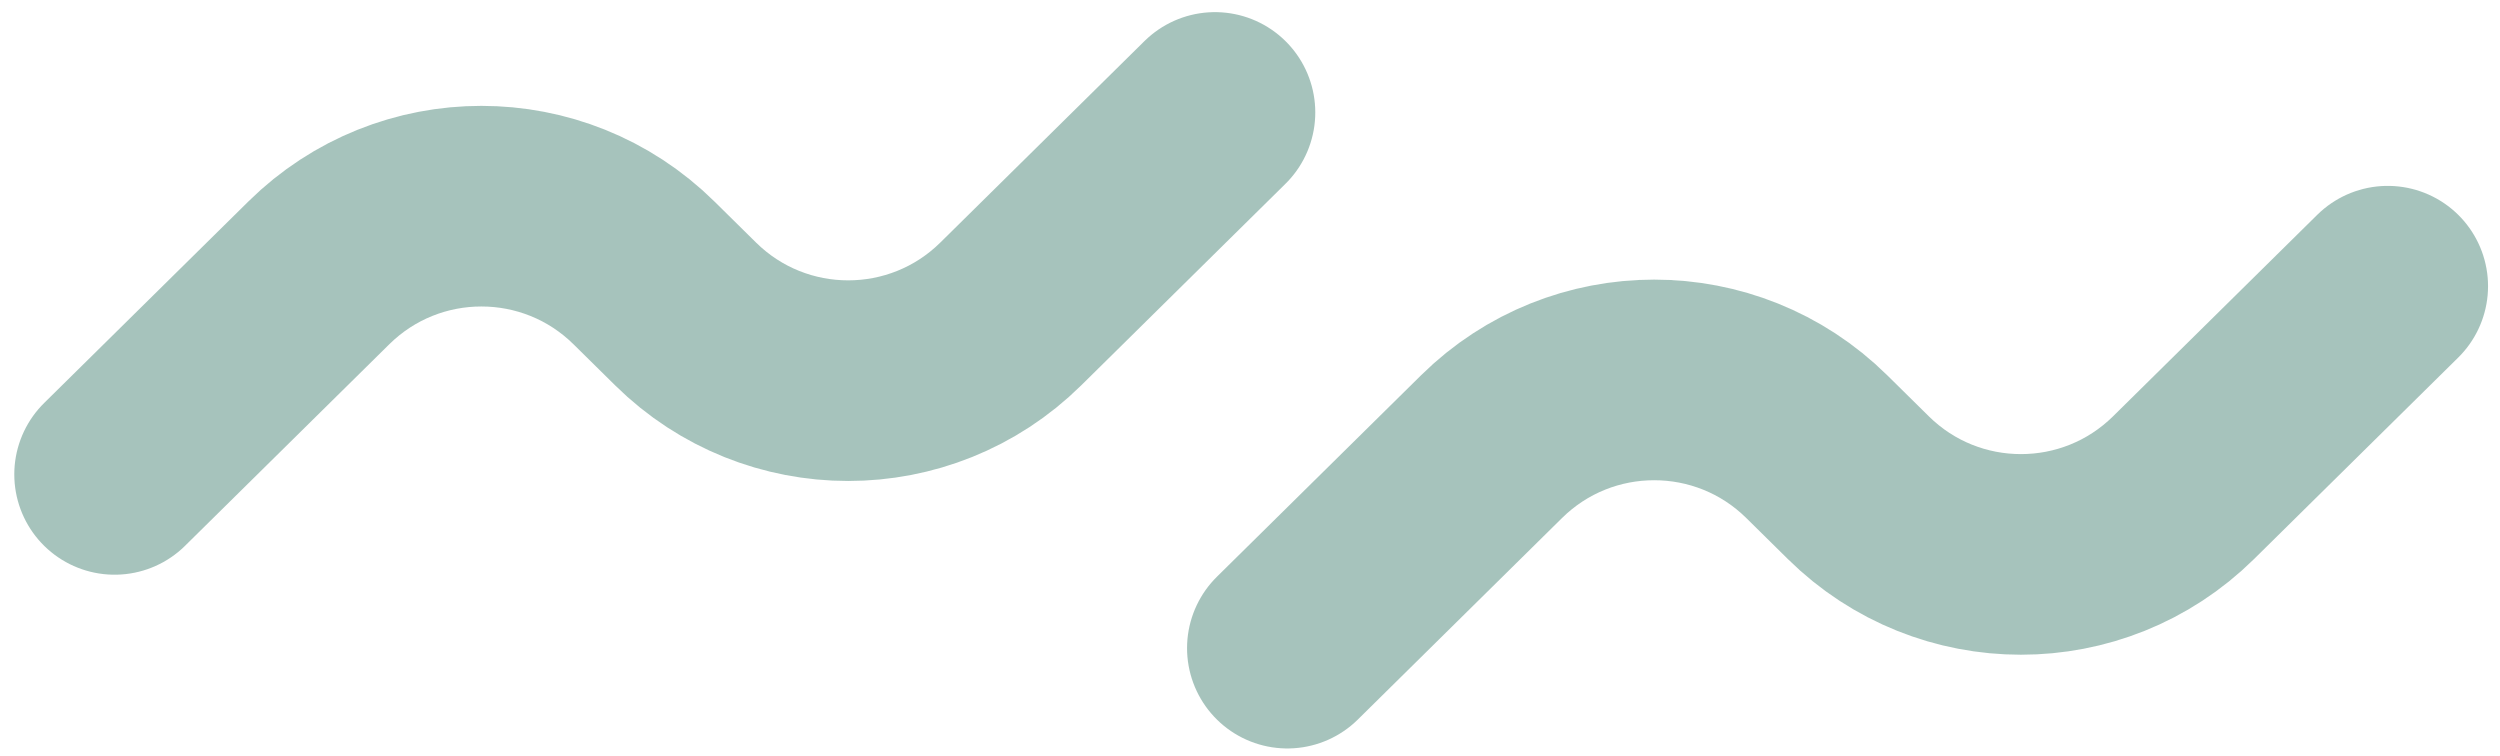<svg width="162" height="49" viewBox="0 0 162 49" fill="none" xmlns="http://www.w3.org/2000/svg">
<path opacity="0.5" d="M7.426 30.741L20.658 17.684C26.499 11.919 35.889 11.919 41.73 17.684L44.426 20.344C50.267 26.108 59.657 26.108 65.498 20.344L78.73 7.286" stroke="#4E887A" stroke-width="13" stroke-linecap="round"/>
<path opacity="0.5" d="M83.421 42L96.653 28.942C102.494 23.178 111.884 23.178 117.725 28.942L120.421 31.602C126.262 37.367 135.652 37.367 141.493 31.602L154.725 18.545" stroke="#4E887A" stroke-width="13" stroke-linecap="round"/>
</svg>
